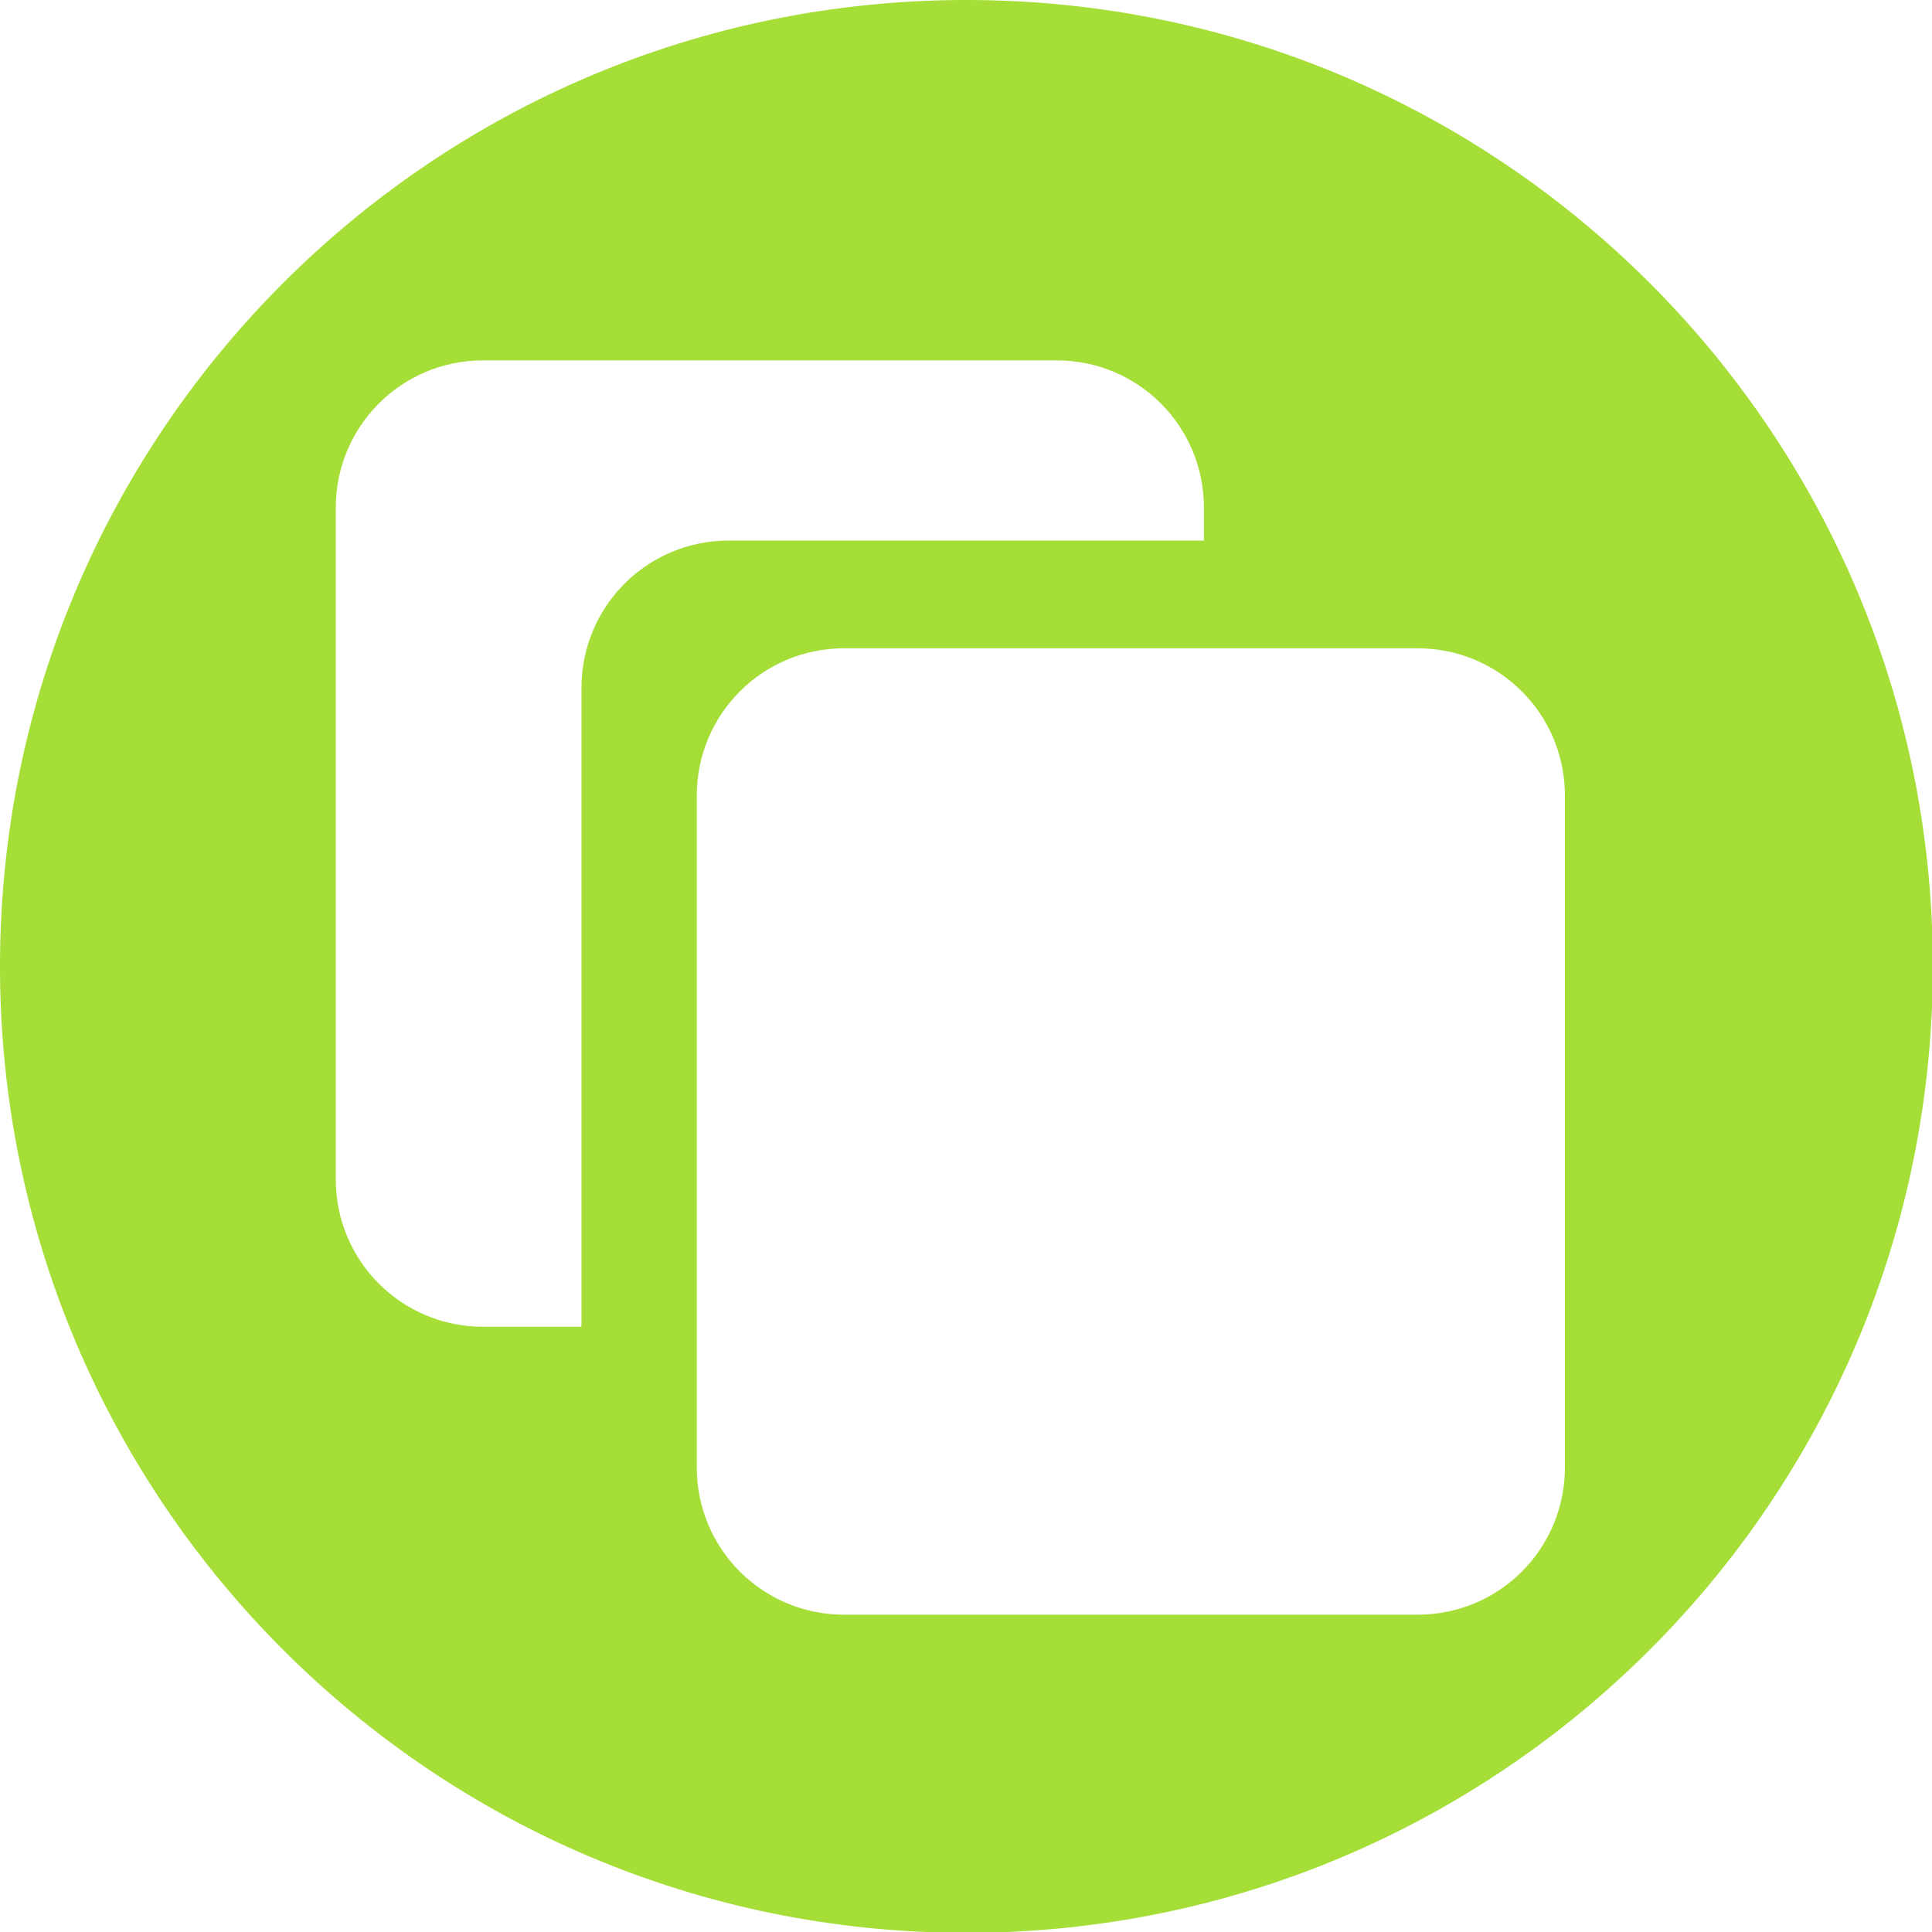 <?xml version="1.0" encoding="UTF-8" standalone="no"?>
<!-- Generator: Adobe Illustrator 16.0.0, SVG Export Plug-In . SVG Version: 6.00 Build 0)  -->

<svg
   xmlns:dc="http://purl.org/dc/elements/1.1/"
   xmlns:cc="http://creativecommons.org/ns#"
   xmlns:rdf="http://www.w3.org/1999/02/22-rdf-syntax-ns#"
   xmlns:svg="http://www.w3.org/2000/svg"
   xmlns="http://www.w3.org/2000/svg"
   xmlns:sodipodi="http://sodipodi.sourceforge.net/DTD/sodipodi-0.dtd"
   xmlns:inkscape="http://www.inkscape.org/namespaces/inkscape"
   version="1.1"
   id="Capa_1"
   x="0px"
   y="0px"
   width="512px"
   height="512px"
   viewBox="0 0 97.75 97.75"
   style="enable-background:new 0 0 97.75 97.75;"
   xml:space="preserve"
   sodipodi:docname="copy.svg"
   inkscape:version="0.92.4 5da689c313, 2019-01-14"><defs
   id="defs43" /><sodipodi:namedview
   pagecolor="#ffffff"
   bordercolor="#666666"
   borderopacity="1"
   objecttolerance="10"
   gridtolerance="10"
   guidetolerance="10"
   inkscape:pageopacity="0"
   inkscape:pageshadow="2"
   inkscape:window-width="1366"
   inkscape:window-height="747"
   id="namedview41"
   showgrid="false"
   inkscape:zoom="0.4609375"
   inkscape:cx="237.55932"
   inkscape:cy="256"
   inkscape:window-x="0"
   inkscape:window-y="0"
   inkscape:window-maximized="0"
   inkscape:current-layer="Capa_1" />
<g
   id="g8">
	<g
   id="g6">
		
		<path
   style="fill:#a5de37;stroke-width:5.238"
   d="M 256 0 C 114.62 0 0 114.615 0 256 C 0 397.385 114.62 512 256 512 C 397.38 512 512 397.385 512 256 C 512 114.615 397.38 0 256 0 z M 128 95.457 L 279.865 95.457 C 301.499 95.457 318.916 112.874 318.916 134.508 L 318.916 143.186 L 193.084 143.186 C 171.45 143.186 154.033 160.604 154.033 182.238 L 154.033 351.457 L 128 351.457 C 106.366 351.457 88.949 334.04 88.949 312.406 L 88.949 134.508 C 88.949 112.874 106.366 95.457 128 95.457 z M 223.627 171.729 L 375.492 171.729 C 397.126 171.729 414.543 189.145 414.543 210.779 L 414.543 388.678 C 414.543 410.312 397.126 427.729 375.492 427.729 L 223.627 427.729 C 201.993 427.729 184.576 410.312 184.576 388.678 L 184.576 210.779 C 184.576 189.145 201.993 171.729 223.627 171.729 z "
   transform="scale(0.191)"
   id="path4" />
	</g>
</g>
<g
   id="g10">
</g>
<g
   id="g12">
</g>
<g
   id="g14">
</g>
<g
   id="g16">
</g>
<g
   id="g18">
</g>
<g
   id="g20">
</g>
<g
   id="g22">
</g>
<g
   id="g24">
</g>
<g
   id="g26">
</g>
<g
   id="g28">
</g>
<g
   id="g30">
</g>
<g
   id="g32">
</g>
<g
   id="g34">
</g>
<g
   id="g36">
</g>
<g
   id="g38">
</g>
</svg>